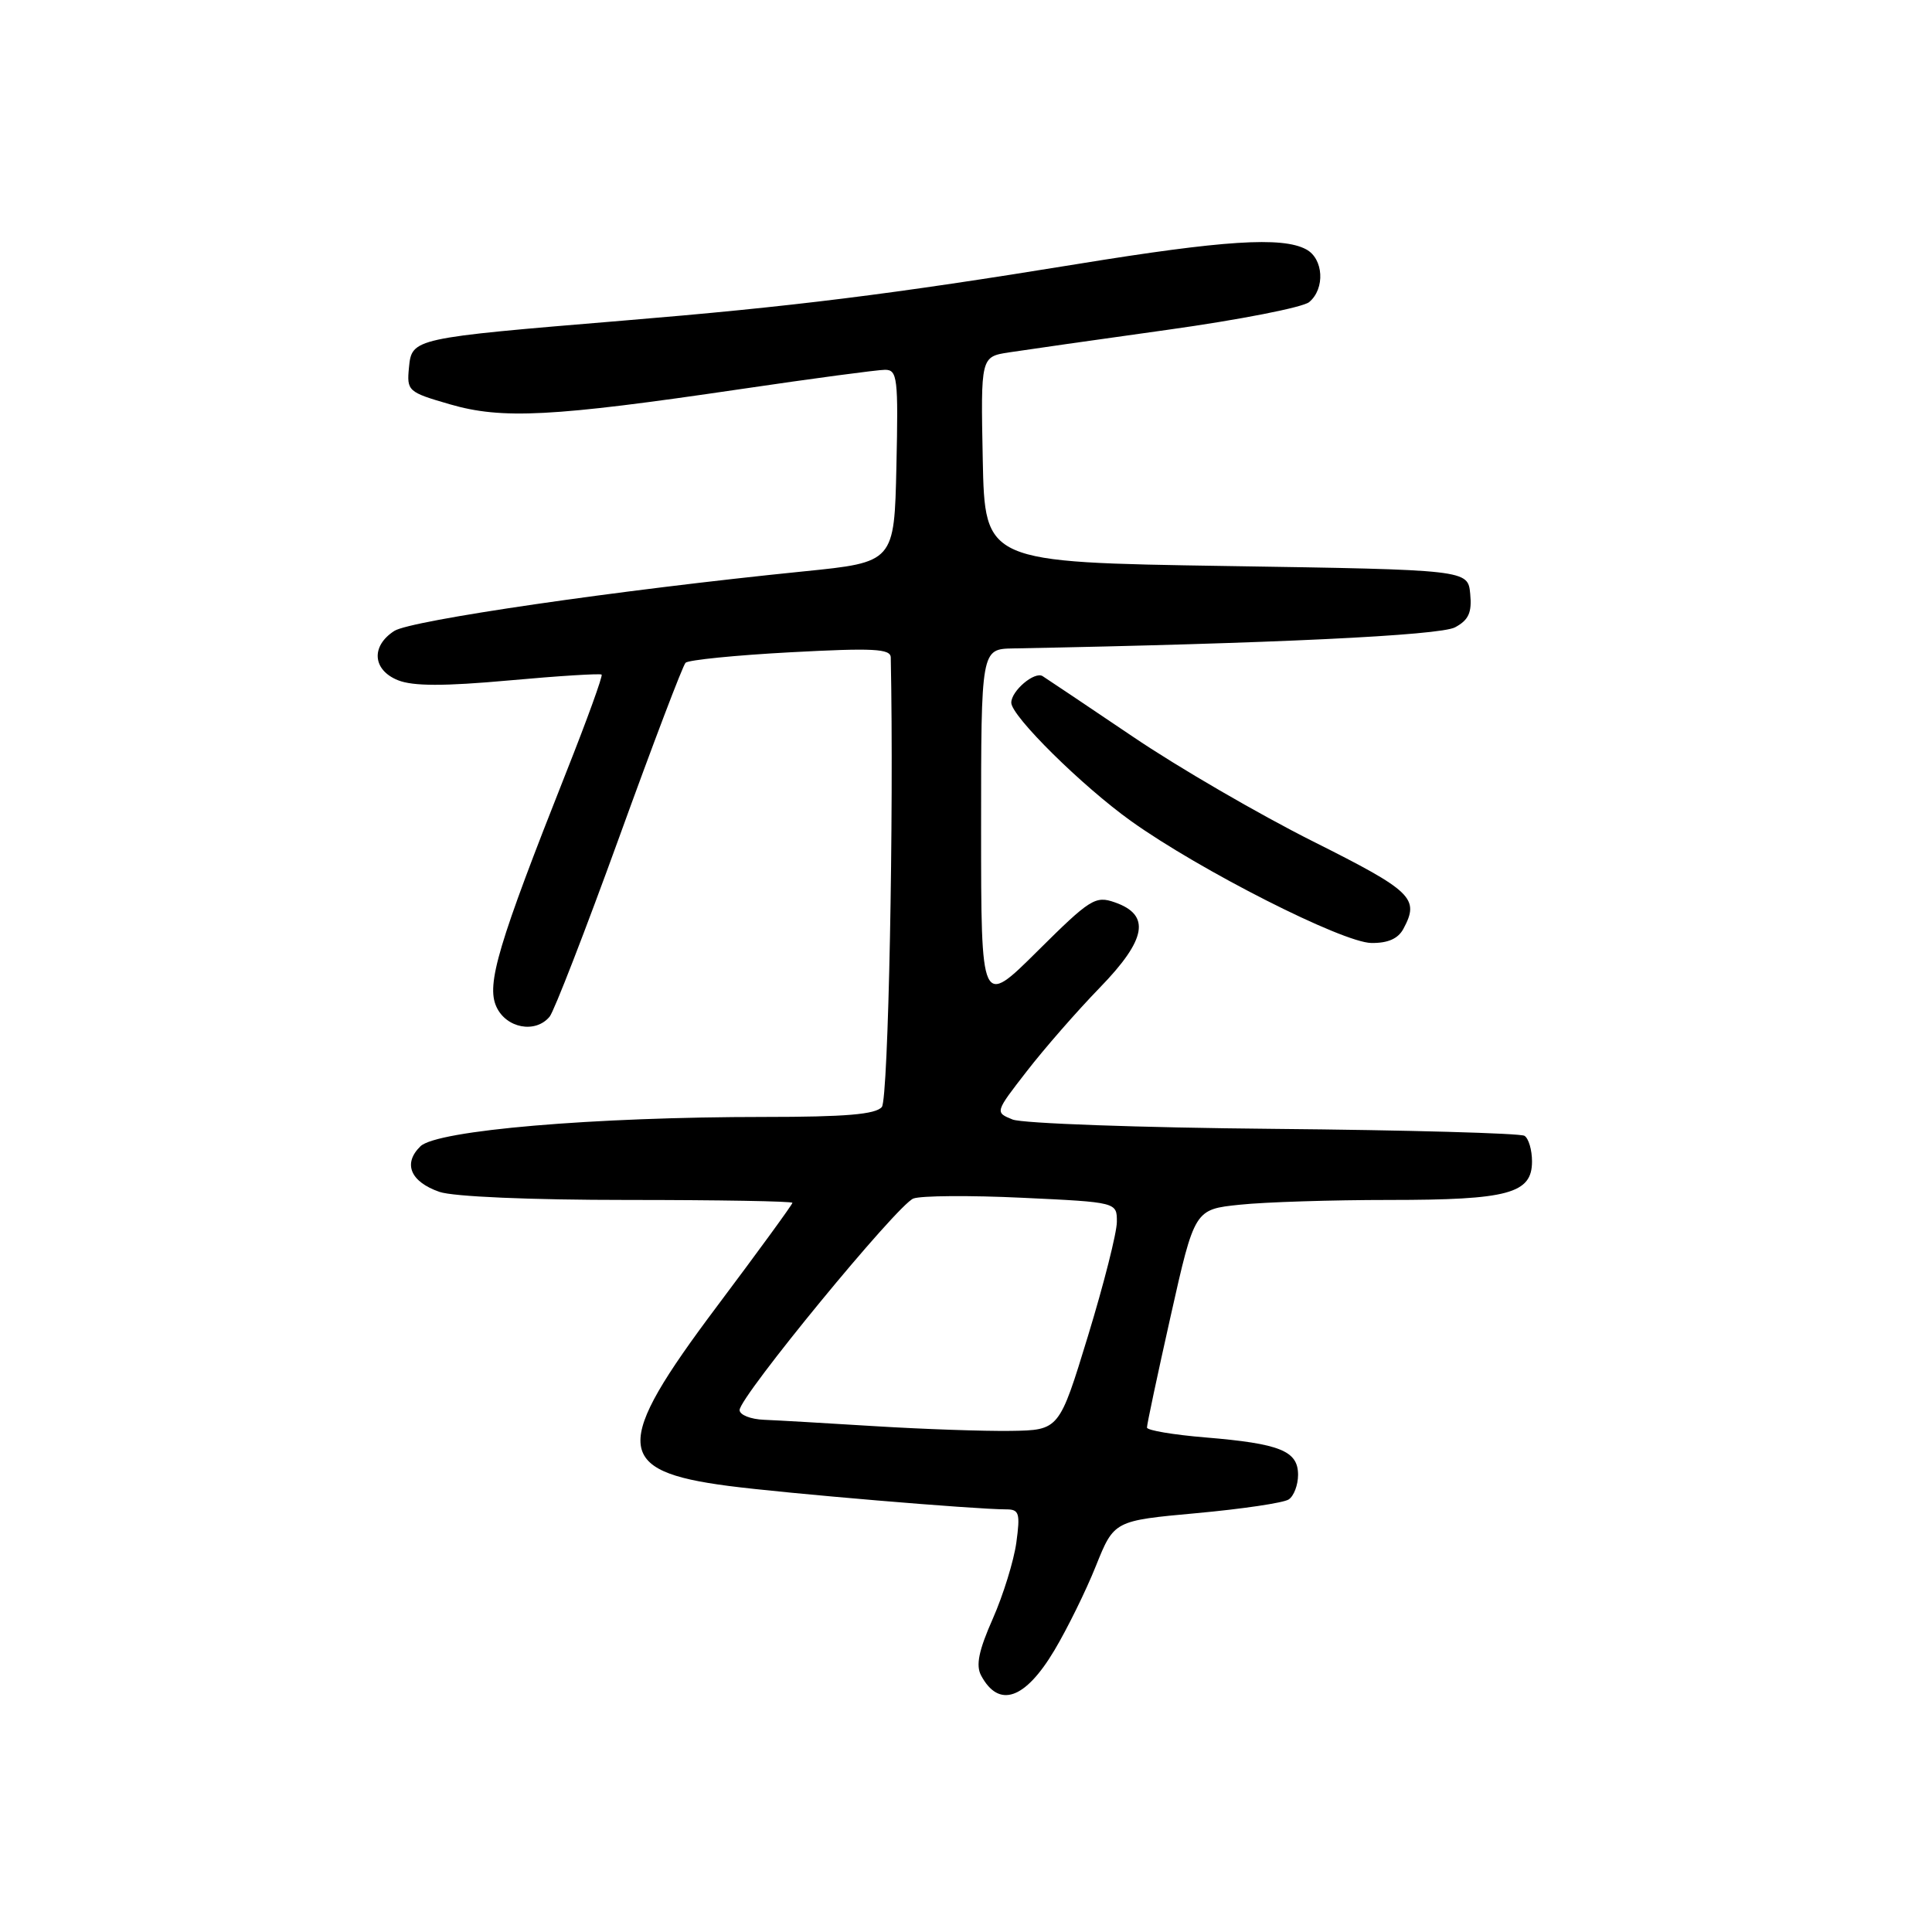 <?xml version="1.0" encoding="UTF-8" standalone="no"?>
<!DOCTYPE svg PUBLIC "-//W3C//DTD SVG 1.1//EN" "http://www.w3.org/Graphics/SVG/1.1/DTD/svg11.dtd" >
<svg xmlns="http://www.w3.org/2000/svg" xmlns:xlink="http://www.w3.org/1999/xlink" version="1.1" viewBox="0 0 256 256">
 <g >
 <path fill="currentColor"
d=" M 139.71 218.68 C 141.41 215.83 143.89 210.80 145.21 207.50 C 147.62 201.50 147.62 201.50 158.56 200.50 C 164.58 199.95 170.06 199.14 170.75 198.69 C 171.44 198.25 172.00 196.77 172.00 195.42 C 172.00 192.25 169.62 191.29 159.75 190.47 C 155.49 190.12 151.99 189.53 151.98 189.16 C 151.96 188.80 153.38 182.14 155.12 174.38 C 158.29 160.25 158.29 160.25 164.29 159.63 C 167.59 159.28 176.51 159.00 184.10 159.00 C 199.87 159.00 203.00 158.15 203.00 153.90 C 203.00 152.37 202.55 150.84 202.00 150.50 C 201.44 150.16 186.48 149.74 168.75 149.58 C 151.01 149.42 135.45 148.86 134.17 148.34 C 131.83 147.39 131.83 147.39 136.05 141.95 C 138.37 138.95 142.72 133.97 145.72 130.88 C 151.93 124.49 152.51 121.24 147.73 119.57 C 145.14 118.66 144.46 119.09 137.48 126.02 C 130.00 133.45 130.00 133.45 130.00 109.72 C 130.00 86.00 130.00 86.00 134.25 85.92 C 168.34 85.28 190.82 84.21 192.81 83.12 C 194.61 82.15 195.05 81.16 194.81 78.68 C 194.50 75.50 194.50 75.50 162.50 75.00 C 130.50 74.50 130.50 74.50 130.22 60.89 C 129.95 47.27 129.95 47.27 133.72 46.69 C 135.80 46.37 145.25 45.02 154.72 43.70 C 164.19 42.38 172.63 40.73 173.47 40.03 C 175.61 38.25 175.38 34.27 173.07 33.04 C 169.89 31.33 162.08 31.84 142.79 34.98 C 118.15 38.99 105.03 40.63 82.50 42.49 C 54.67 44.80 54.57 44.82 54.19 48.70 C 53.89 51.81 54.05 51.96 59.61 53.57 C 66.52 55.58 73.14 55.24 97.99 51.58 C 107.61 50.16 116.29 49.00 117.27 49.00 C 118.91 49.00 119.04 50.06 118.78 61.75 C 118.50 74.50 118.50 74.50 106.50 75.71 C 81.84 78.20 54.45 82.19 52.25 83.60 C 49.12 85.61 49.36 88.79 52.75 90.14 C 54.74 90.93 58.82 90.94 67.45 90.16 C 74.03 89.56 79.55 89.22 79.72 89.39 C 79.89 89.56 77.79 95.37 75.04 102.30 C 66.00 125.13 64.42 130.42 65.77 133.39 C 67.07 136.25 70.95 136.98 72.83 134.71 C 73.42 133.99 77.56 123.31 82.04 110.96 C 86.51 98.61 90.47 88.19 90.84 87.82 C 91.20 87.45 97.46 86.82 104.75 86.43 C 115.73 85.84 118.00 85.96 118.03 87.11 C 118.46 107.86 117.71 145.64 116.85 146.68 C 116.04 147.66 112.04 148.00 101.31 148.00 C 78.65 148.00 57.88 149.77 55.71 151.89 C 53.37 154.17 54.37 156.59 58.23 157.93 C 60.05 158.56 70.21 159.00 83.15 159.00 C 95.17 159.00 105.00 159.17 105.00 159.38 C 105.00 159.60 100.50 165.77 95.00 173.10 C 81.14 191.57 81.35 194.91 96.50 196.89 C 104.08 197.88 129.19 200.00 133.34 200.00 C 135.05 200.00 135.20 200.51 134.67 204.40 C 134.34 206.81 132.93 211.36 131.55 214.49 C 129.69 218.69 129.28 220.66 130.00 222.01 C 132.35 226.39 135.82 225.20 139.71 218.68 Z  M 185.96 123.07 C 188.13 119.03 187.16 118.10 174.02 111.51 C 166.88 107.93 156.11 101.68 150.09 97.60 C 144.06 93.53 138.69 89.93 138.15 89.59 C 137.08 88.93 134.00 91.54 134.00 93.11 C 134.00 94.89 143.41 104.18 149.89 108.81 C 159.02 115.33 177.87 124.89 181.71 124.95 C 183.91 124.98 185.26 124.38 185.96 123.07 Z  M 116.00 188.98 C 109.67 188.59 103.04 188.20 101.25 188.13 C 99.46 188.06 98.00 187.48 98.00 186.84 C 98.00 185.08 118.93 159.60 121.03 158.81 C 122.04 158.43 128.52 158.38 135.43 158.71 C 148.00 159.30 148.00 159.30 147.99 161.90 C 147.99 163.33 146.27 170.12 144.17 177.00 C 140.35 189.50 140.35 189.50 133.93 189.60 C 130.39 189.65 122.33 189.37 116.00 188.98 Z "/>
</g>
</svg>